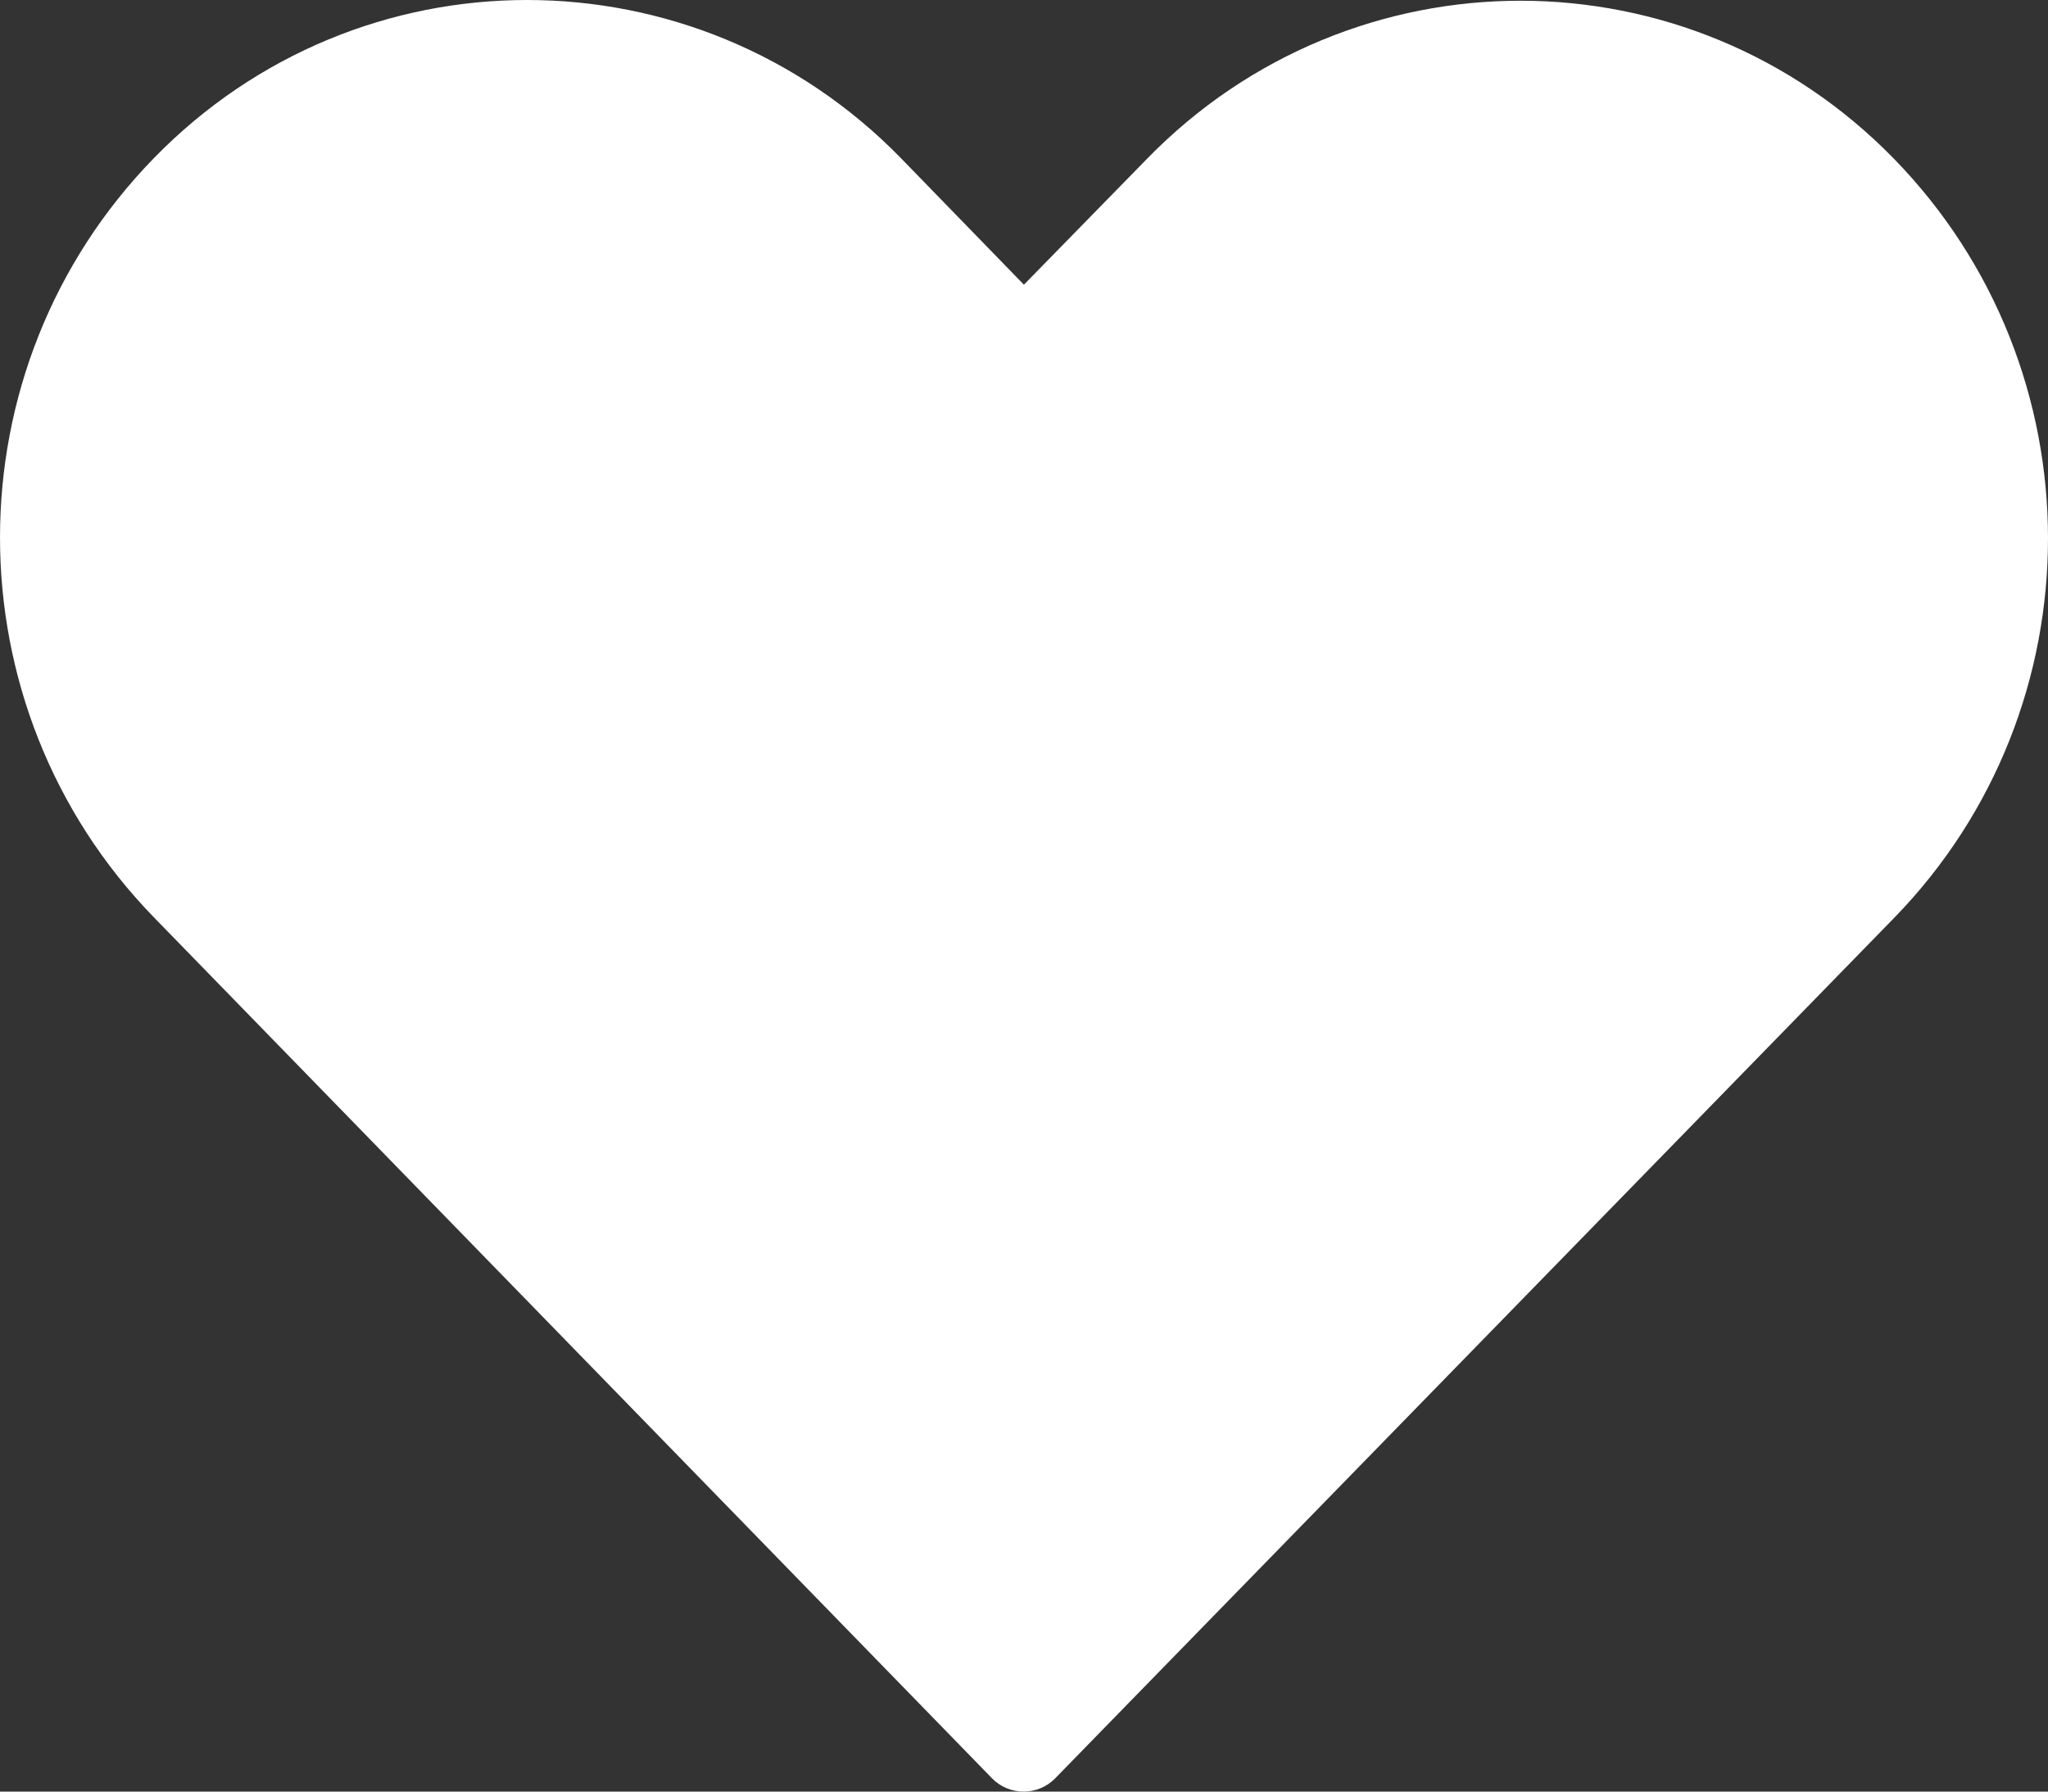 <?xml version="1.0" encoding="UTF-8"?>
<svg width="24px" height="21px" viewBox="0 0 24 21" version="1.1" xmlns="http://www.w3.org/2000/svg" xmlns:xlink="http://www.w3.org/1999/xlink">
    <rect x="0" y="0" width="24" height="21" fill="#333333" stroke="none"/>
    <!-- Generator: Sketch 52.1 (67048) - http://www.bohemiancoding.com/sketch -->
    <title>icViewLike</title>
    <desc>Created with Sketch.</desc>
    <defs>
        <path d="M21.805,173.852 C23.008,172.618 24.591,172 26.176,172 C27.761,172 29.352,172.618 30.556,173.852 L31.999,175.337 L33.443,173.86 C35.851,171.391 39.787,171.392 42.194,173.86 C44.602,176.329 44.602,180.293 42.194,182.762 C38.918,186.121 35.643,189.484 32.366,192.844 C32.27,192.943 32.136,193 31.996,193 C31.855,193 31.721,192.943 31.625,192.844 L21.805,182.754 C19.4,180.283 19.397,176.321 21.805,173.852 Z" id="path-1"></path>
    </defs>
    <g id="Page-1" stroke="none" stroke-width="1" fill="none" fill-rule="evenodd">
        <g id="Prospects-Likes-Swipe-Copy-3" transform="translate(-20, -172)">
            <mask id="mask-2" fill="white">
                <use xlink:href="#path-1"></use>
            </mask>
            <use id="icViewLike" fill="#FFFFFF" fill-rule="nonzero" xlink:href="#path-1"></use>
        </g>
    </g>
</svg>